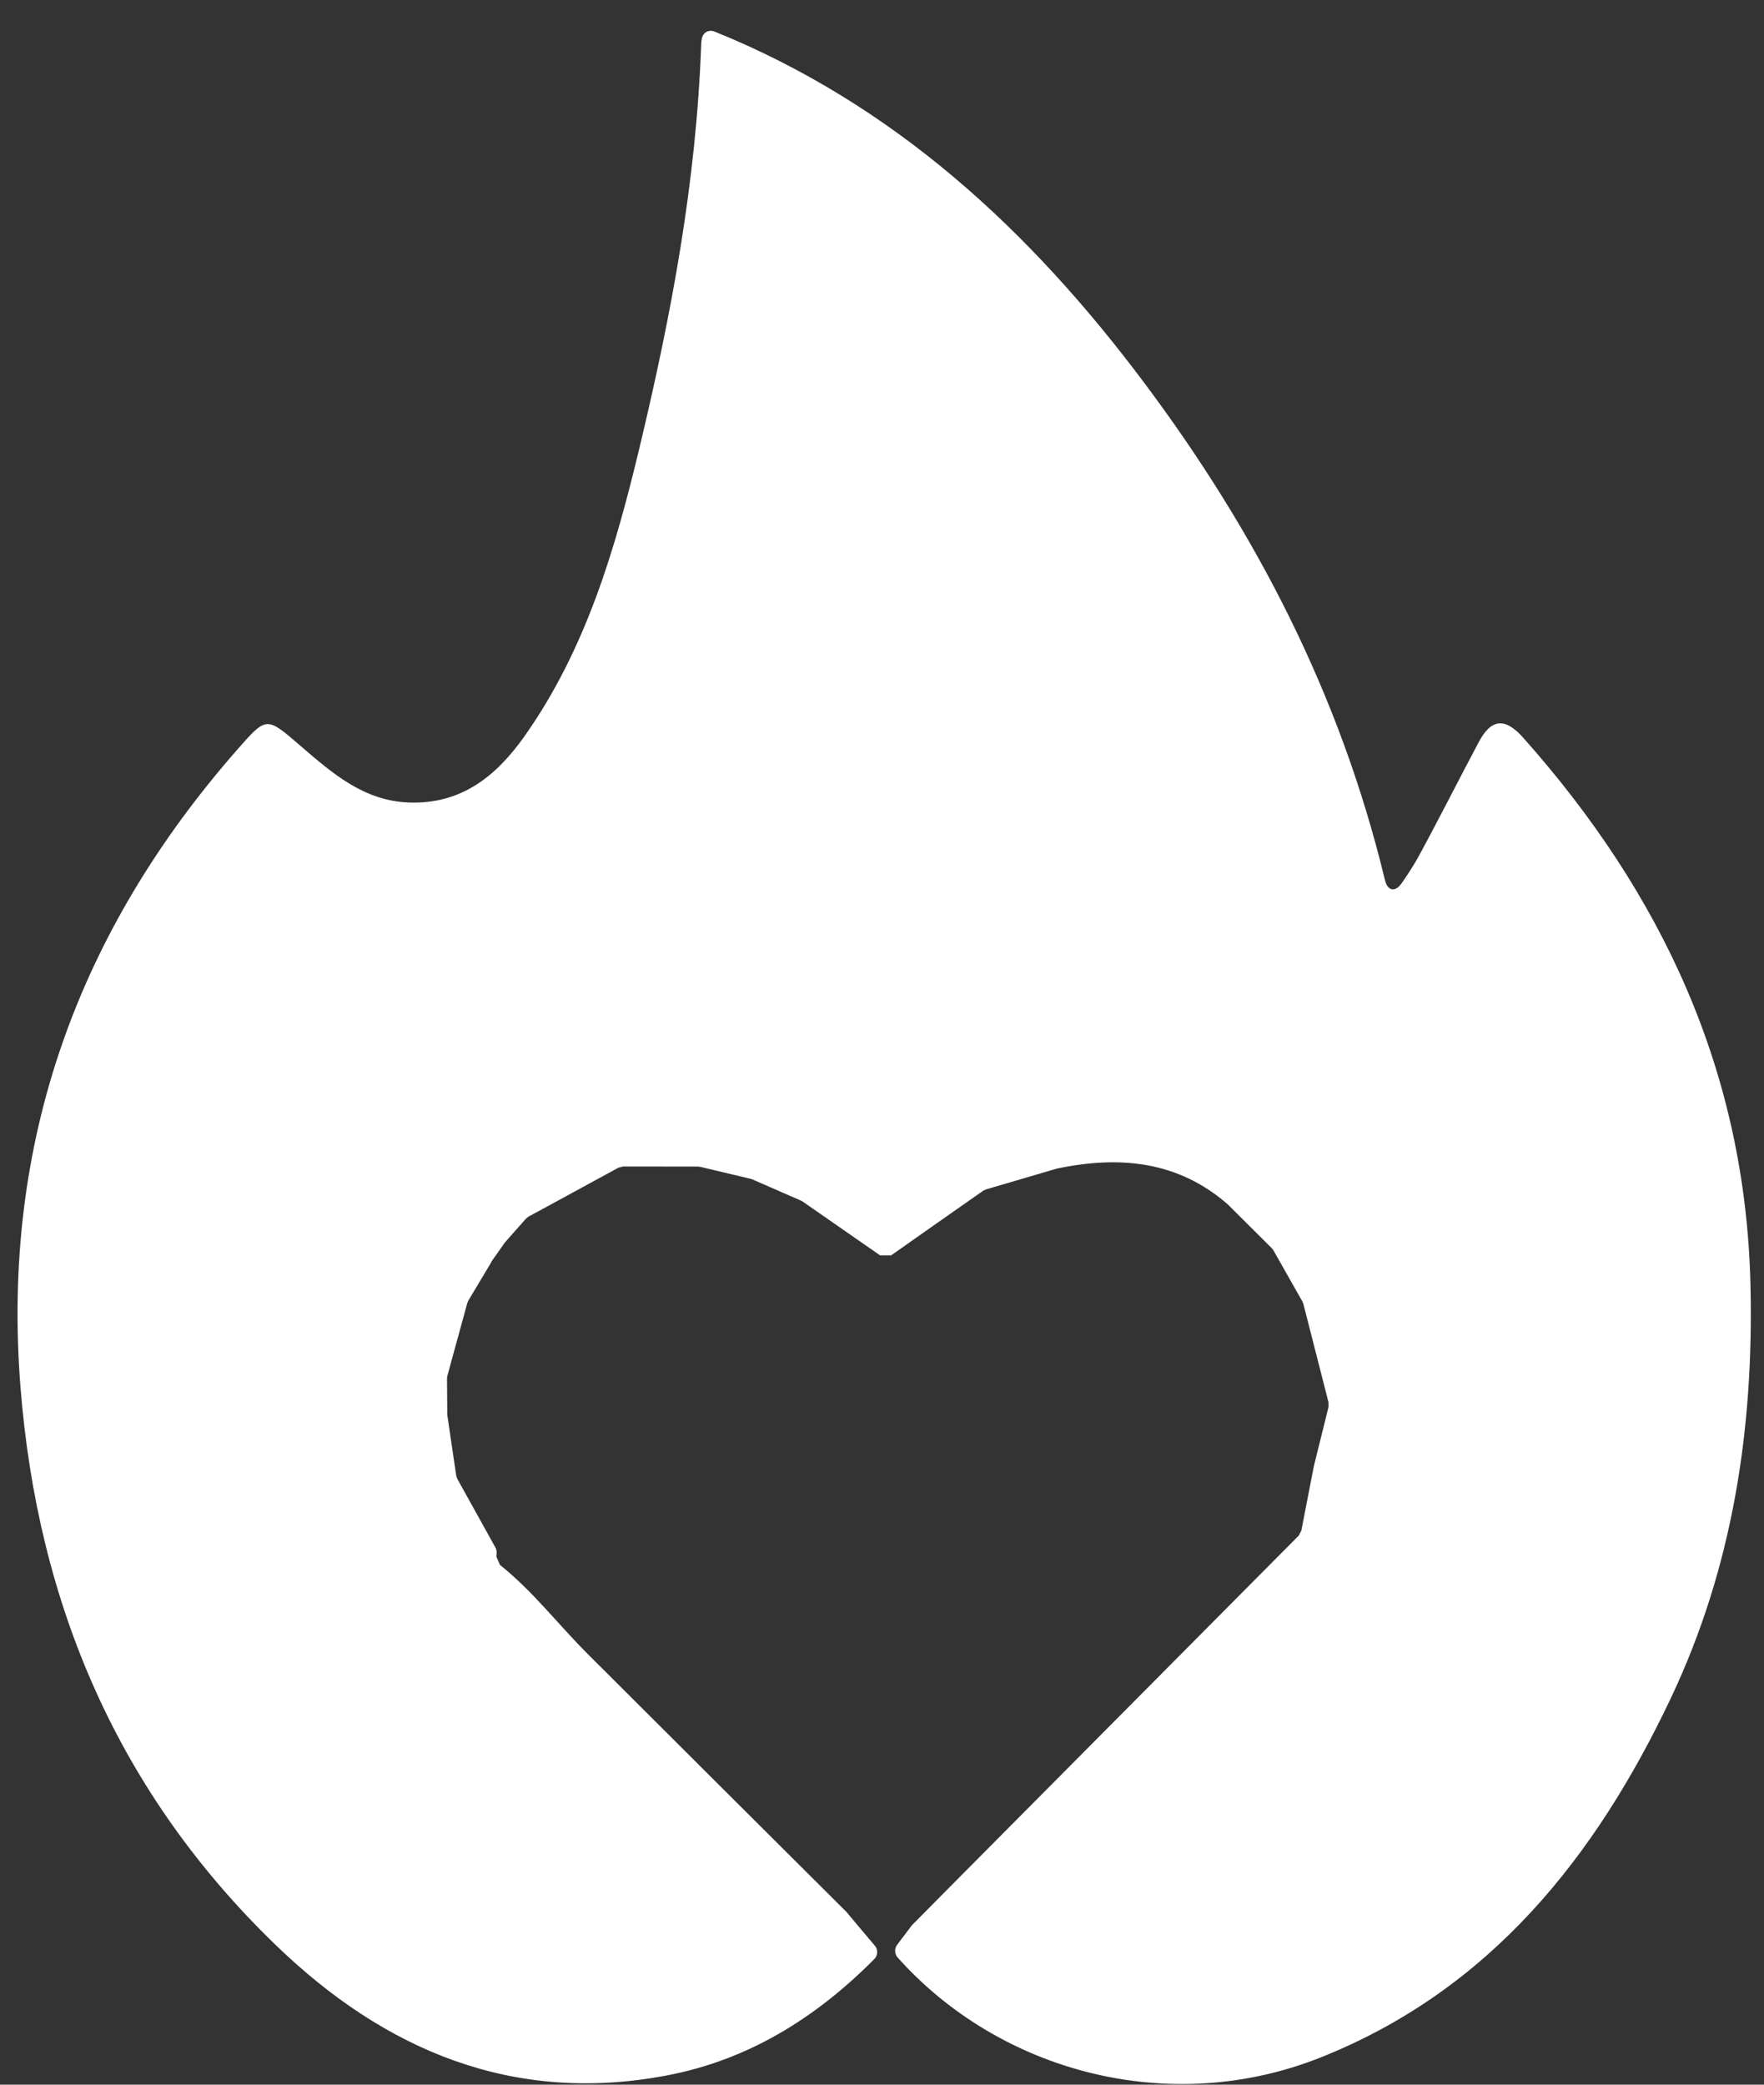 <svg width="55" height="65" viewBox="0 0 55 65" fill="none" xmlns="http://www.w3.org/2000/svg">
<rect x="0" y="0" width="55" height="65" fill="#333333" stroke="none"/>
<path d="M26.43 59.661C26.697 59.982 26.968 60.299 27.28 60.67C27.378 60.787 27.372 60.97 27.265 61.078C25.435 62.925 23.319 64.237 20.77 64.716C15.993 65.617 12.002 63.934 8.604 60.653C3.692 55.912 1.173 50.037 0.638 43.243C0.038 35.619 2.424 29.038 7.412 23.357C8.312 22.33 8.312 22.345 9.352 23.241C10.348 24.097 11.331 24.971 12.751 25.022C14.373 25.082 15.464 24.208 16.34 22.974C18.268 20.255 19.186 17.111 19.947 13.925C20.942 9.76 21.709 5.666 21.863 1.372C21.863 1.336 21.869 1.289 21.878 1.229C21.905 1.019 22.092 0.908 22.285 0.986C27.886 3.256 32.123 7.185 35.688 11.952C39.155 16.59 41.781 21.639 43.178 27.427C43.264 27.789 43.499 27.834 43.71 27.529C43.894 27.262 44.072 26.992 44.227 26.711C44.871 25.528 45.474 24.325 46.107 23.136C46.49 22.417 46.918 22.357 47.489 22.998C51.812 27.858 54.42 33.401 54.578 40.054C54.685 44.561 54.022 48.873 52.1 52.939C49.741 57.922 46.446 62.048 41.187 64.147C36.493 66.022 31.187 64.623 27.981 61.027C27.892 60.925 27.886 60.754 27.966 60.647C28.114 60.449 28.266 60.248 28.418 60.048C28.424 60.039 28.435 60.027 28.444 60.018C28.831 59.625 29.22 59.236 29.606 58.844C33.237 55.188 36.864 51.535 40.495 47.878C40.519 47.834 40.554 47.768 40.575 47.723L40.964 45.719C40.964 45.717 40.967 45.708 40.967 45.705L41.422 43.872C41.422 43.83 41.422 43.767 41.422 43.725C41.16 42.701 40.899 41.68 40.638 40.656C40.629 40.635 40.617 40.602 40.608 40.581L39.702 38.982C39.687 38.964 39.666 38.934 39.651 38.916C39.191 38.458 38.73 38 38.27 37.542L38.276 37.548C36.728 36.2 34.912 36.027 32.966 36.434C32.957 36.437 32.946 36.44 32.94 36.44L30.738 37.087C30.714 37.099 30.676 37.117 30.652 37.129C29.695 37.799 28.738 38.47 27.782 39.144C27.669 39.144 27.556 39.144 27.443 39.144C26.635 38.584 25.83 38.021 25.022 37.461C25.007 37.452 24.986 37.44 24.971 37.434L23.462 36.775C23.447 36.769 23.426 36.763 23.411 36.757C22.886 36.632 22.363 36.509 21.837 36.383C21.819 36.38 21.789 36.377 21.768 36.374L19.427 36.371C19.386 36.38 19.326 36.398 19.285 36.407L16.905 37.703L16.477 37.934C16.453 37.952 16.418 37.982 16.397 38L15.746 38.736C15.74 38.742 15.731 38.755 15.725 38.764L15.309 39.356H15.318C15.081 39.755 14.843 40.153 14.605 40.548C14.596 40.569 14.581 40.602 14.572 40.623C14.364 41.381 14.156 42.141 13.948 42.899C13.946 42.923 13.94 42.959 13.937 42.98L13.946 44.09C13.946 44.102 13.948 44.12 13.948 44.132L14.225 46.013C14.234 46.043 14.249 46.088 14.261 46.115L15.449 48.256C15.473 48.301 15.491 48.379 15.485 48.429L15.476 48.534C15.511 48.615 15.553 48.714 15.589 48.795C16.608 49.606 17.401 50.648 18.319 51.565C21.014 54.26 23.714 56.945 26.412 59.634C26.415 59.646 26.424 59.655 26.43 59.661Z" fill="white"/>
</svg>
